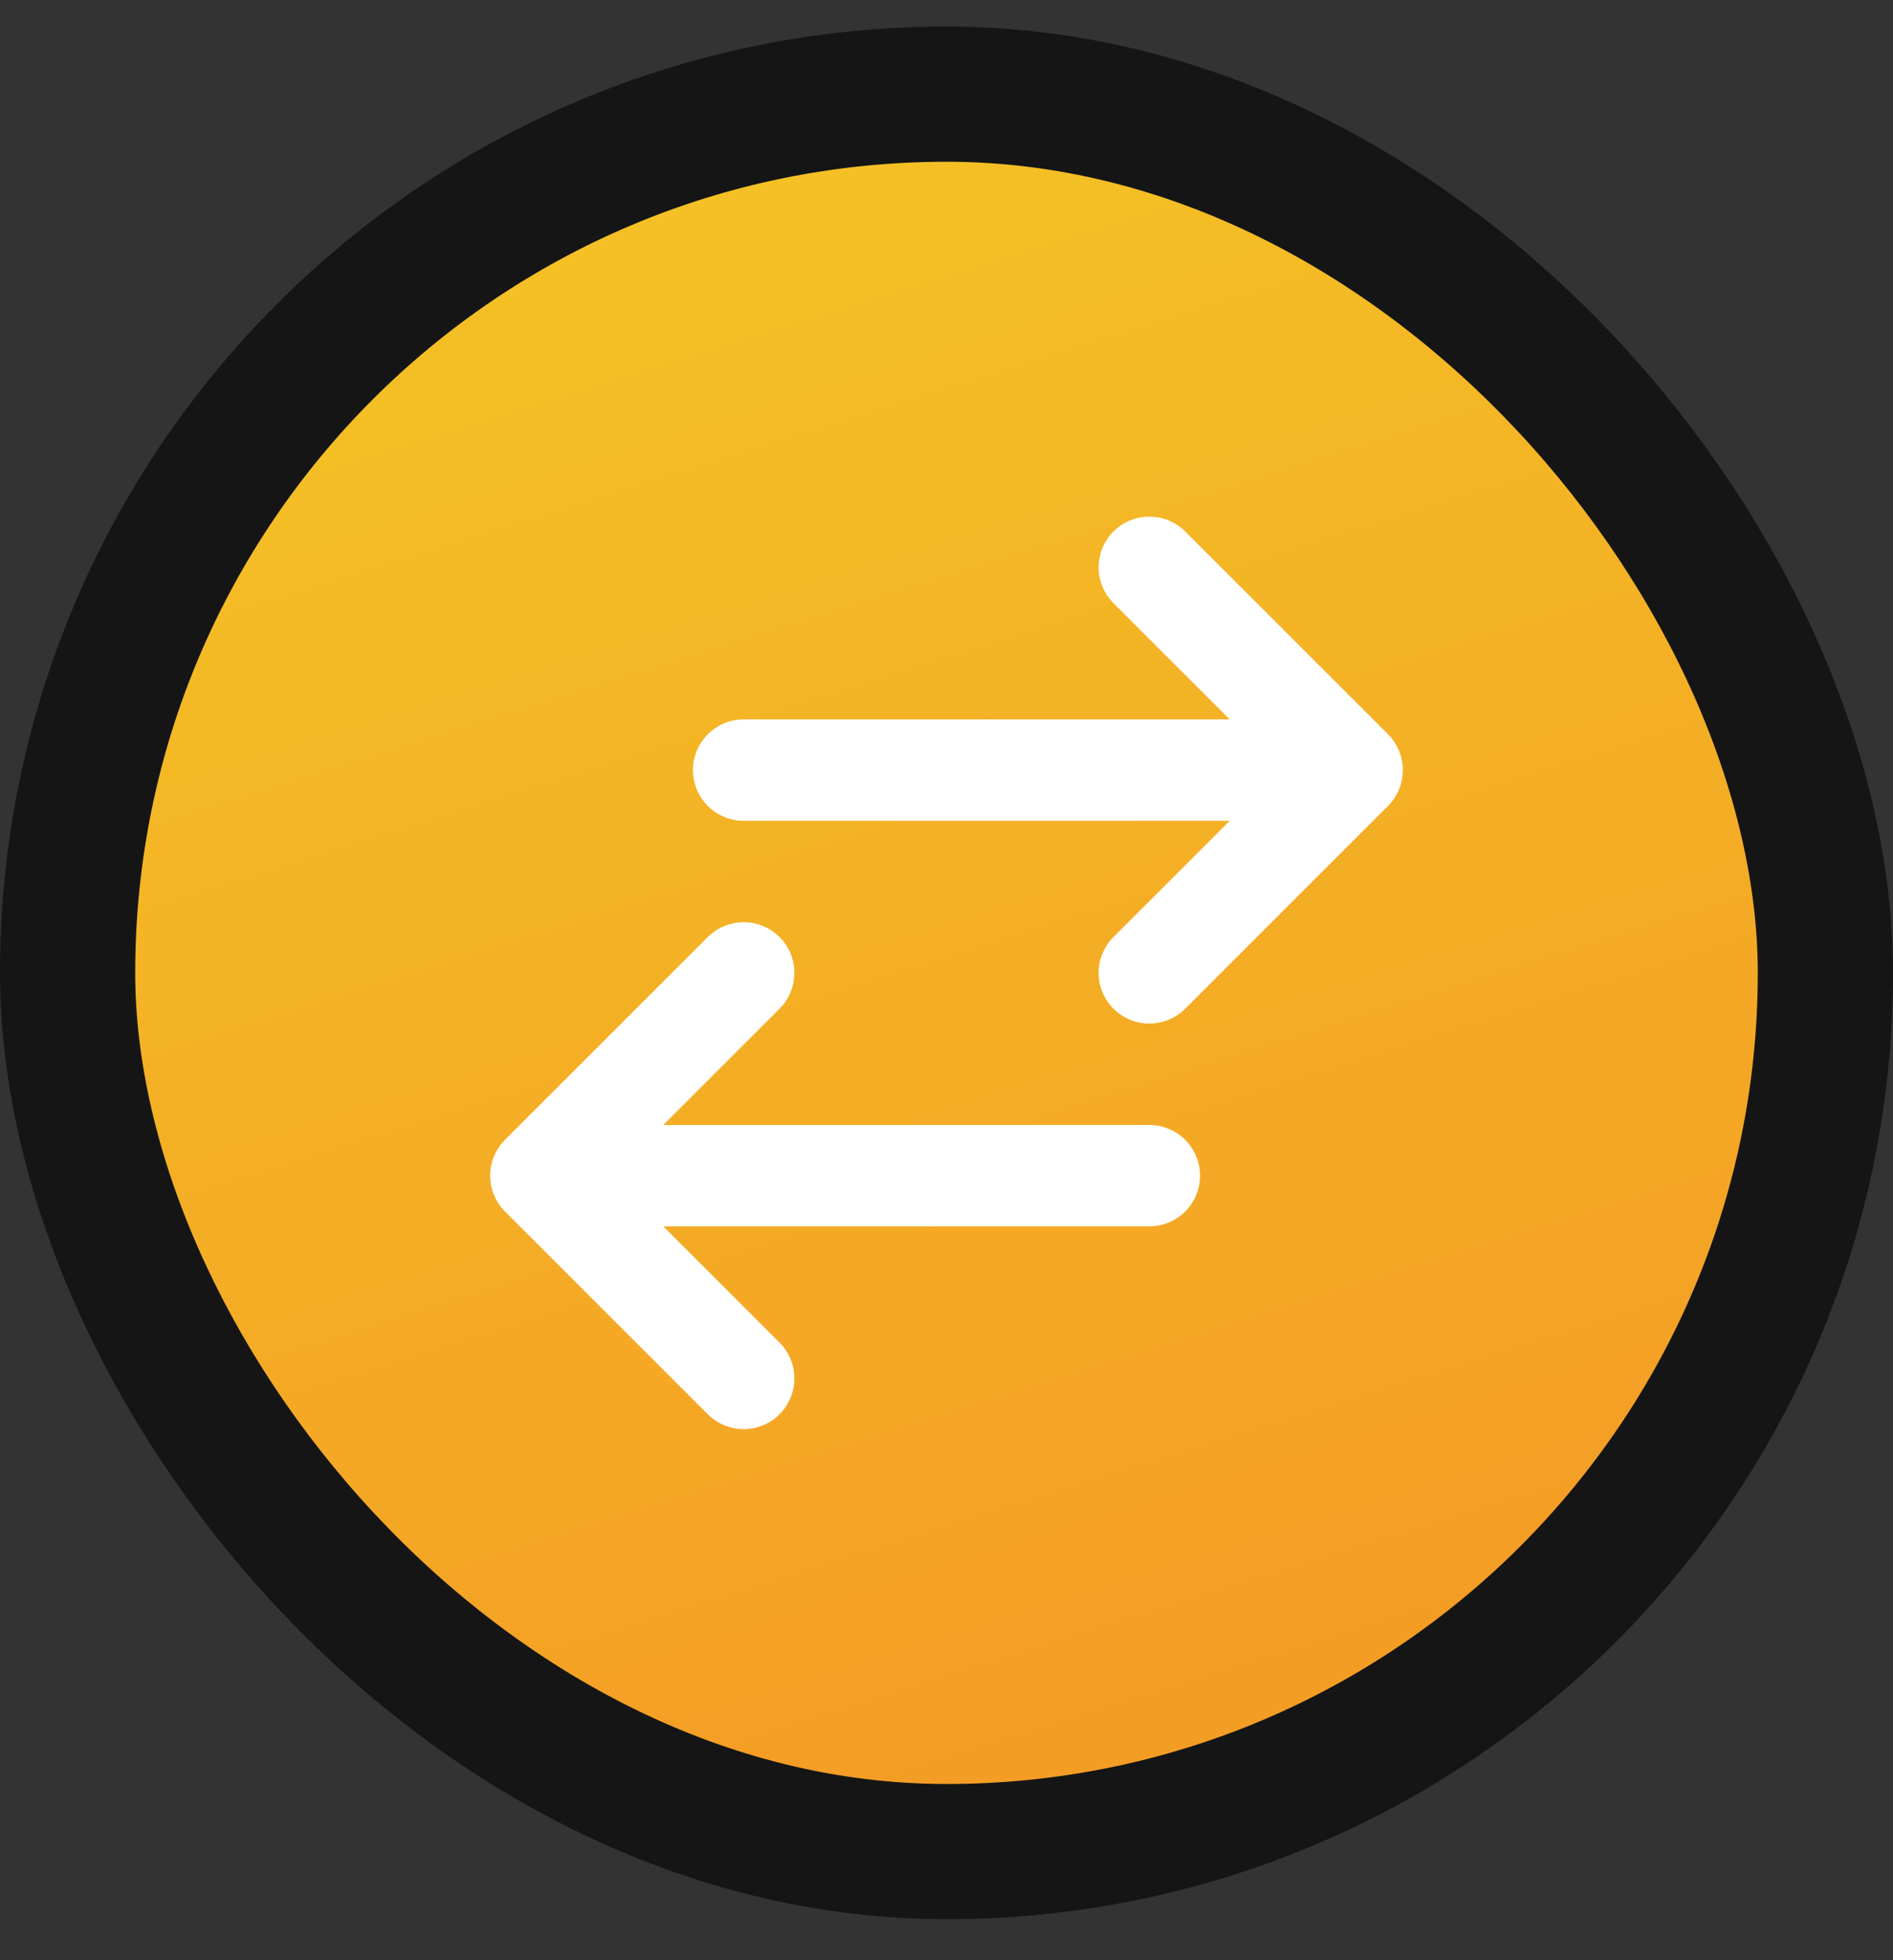 <svg width="28" height="29" viewBox="0 0 28 29" fill="none" xmlns="http://www.w3.org/2000/svg">
<rect x="0" y="0" width="28" height="29" fill="#333333" stroke="none"/>
<rect x="1" y="1.393" width="26" height="26" rx="13" fill="url(#paint0_linear_1_399)"/>
<rect x="1" y="1.393" width="26" height="26" rx="13" fill="#838383" fill-opacity="0.1"/>
<rect x="1" y="1.393" width="26" height="26" rx="13" fill="white" fill-opacity="0.1"/>
<rect x="1" y="1.393" width="26" height="26" rx="13" stroke="#151515" stroke-width="2"/>
<path d="M11 20.393L8 17.393M8 17.393L11 14.393M8 17.393H17M17 8.393L20 11.393M20 11.393L17 14.393M20 11.393L11 11.393" stroke="white" stroke-width="1.5" stroke-linecap="round" stroke-linejoin="round"/>
<defs>
<linearGradient id="paint0_linear_1_399" x1="3.786" y1="0.813" x2="13.574" y2="31.98" gradientUnits="userSpaceOnUse">
<stop stop-color="#FFC700"/>
<stop offset="1" stop-color="#FF8A00"/>
</linearGradient>
</defs>
</svg>
